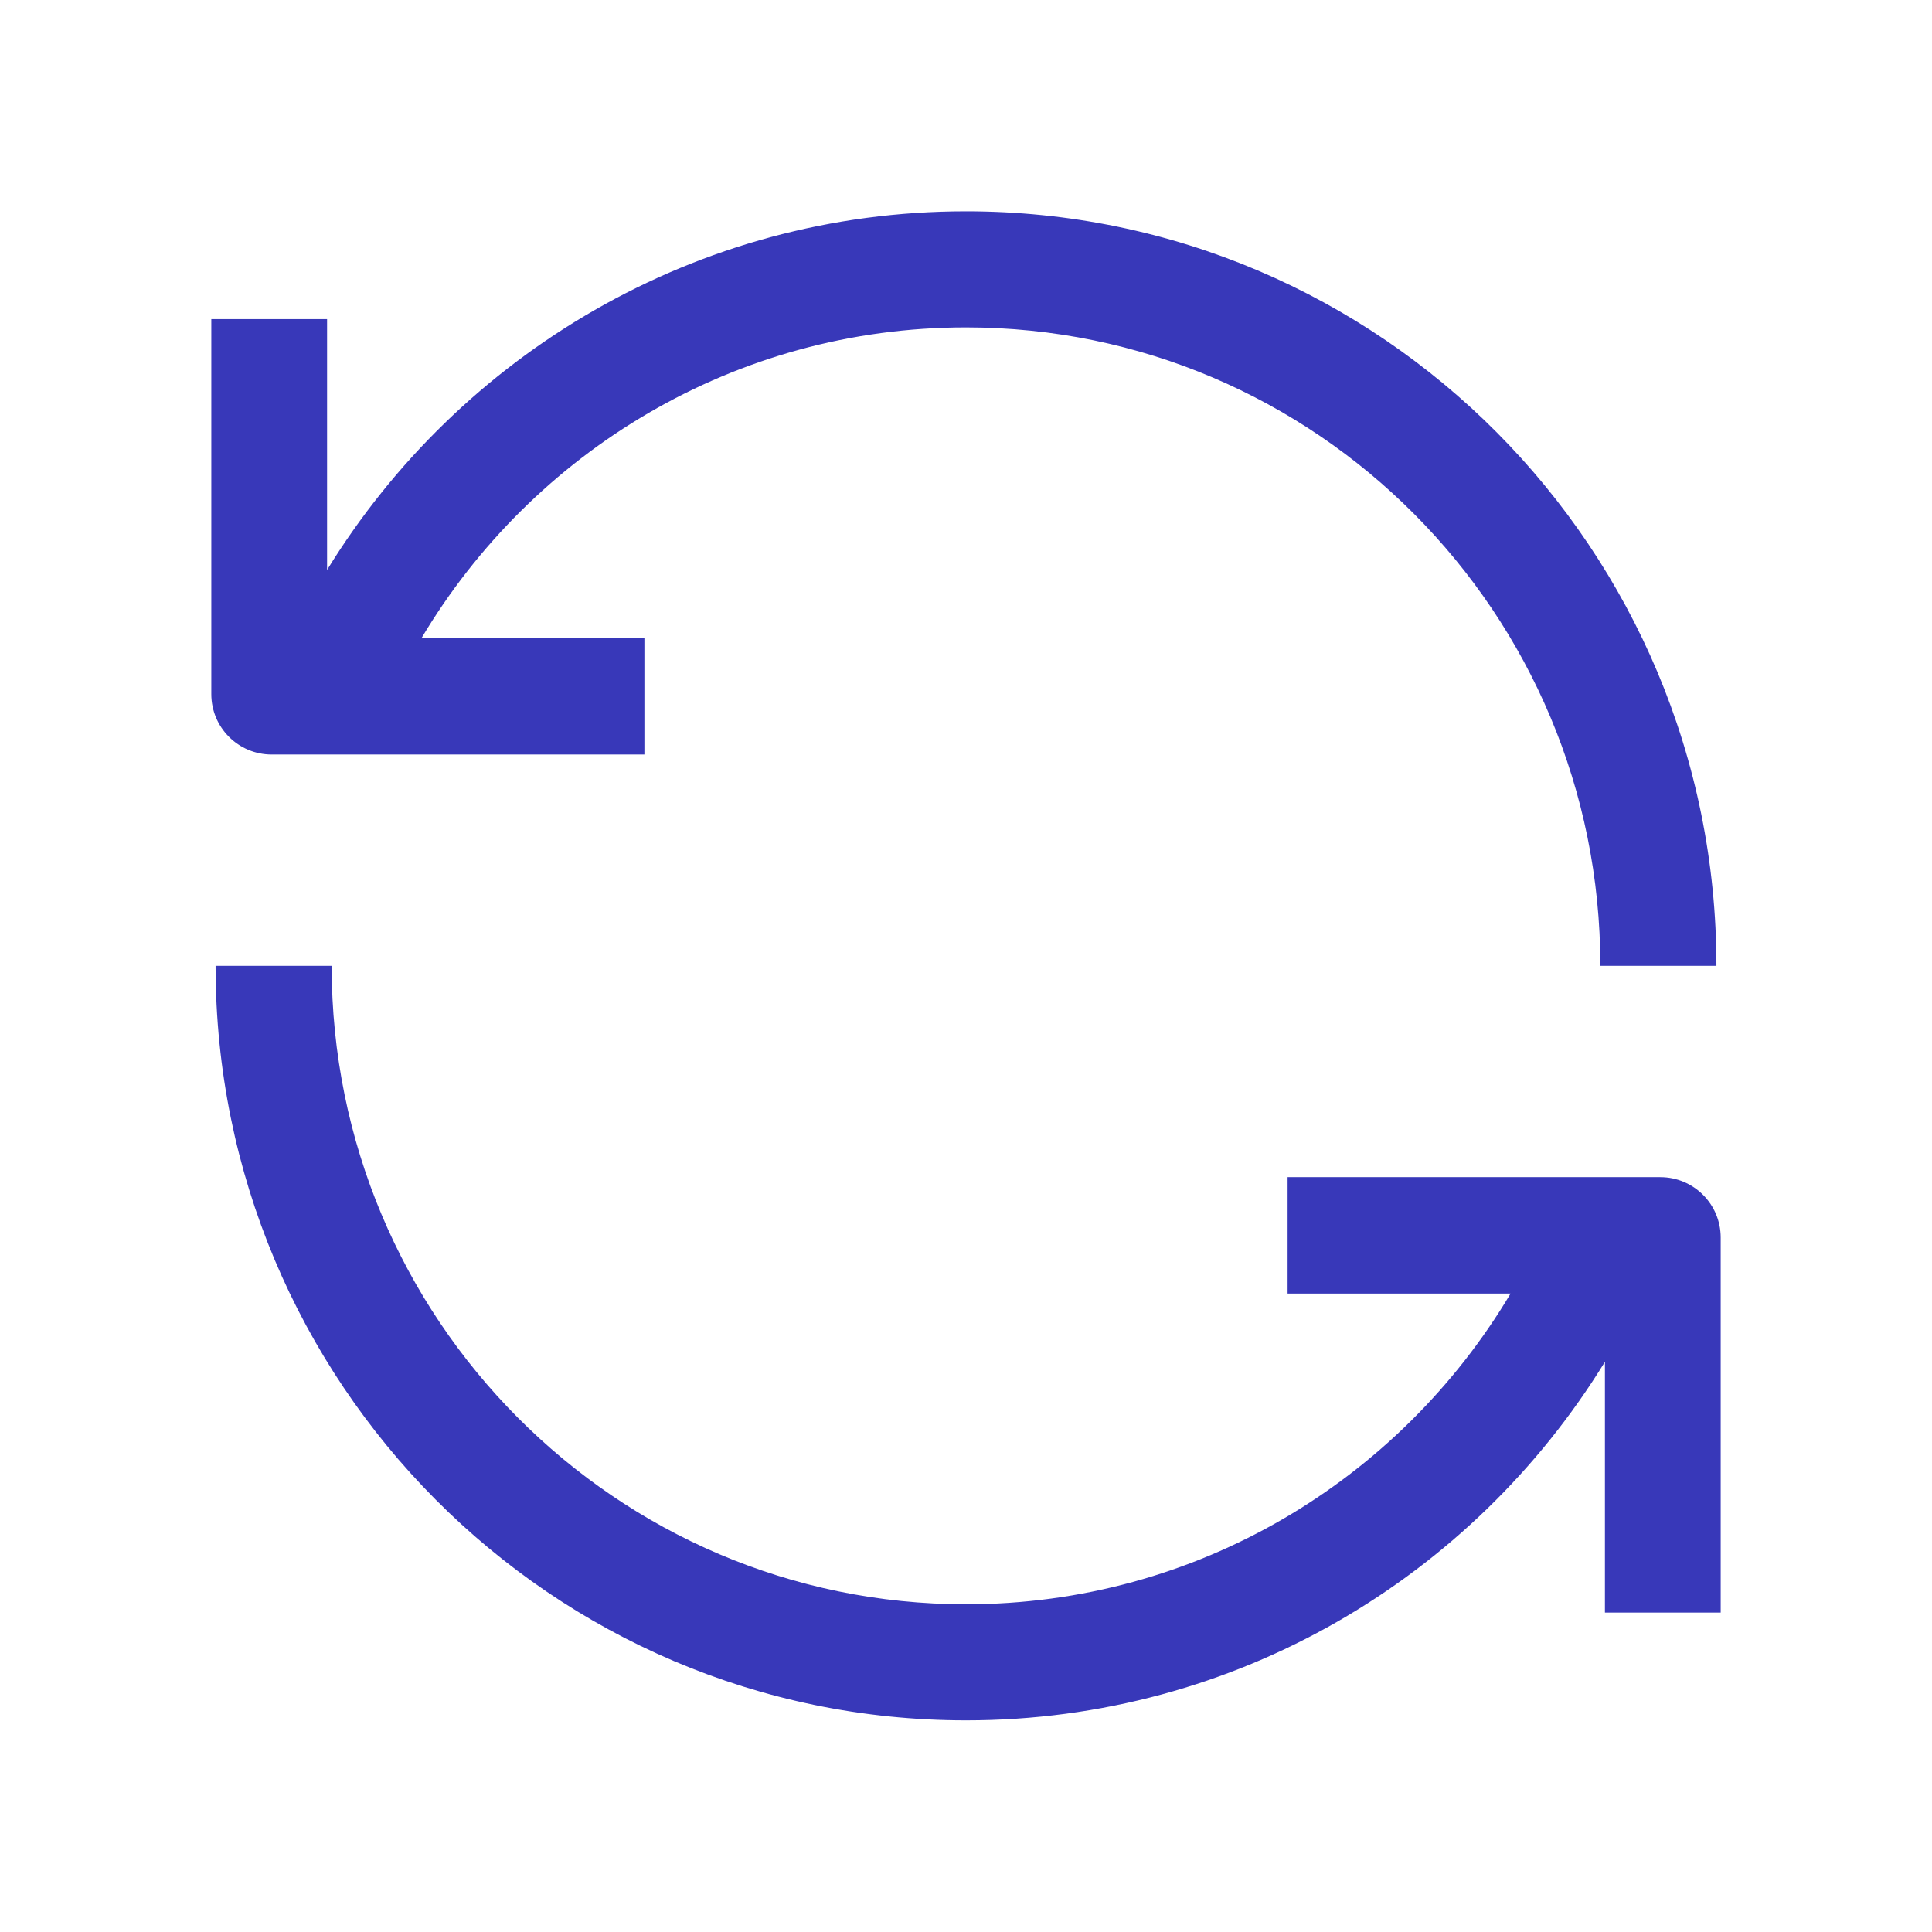 <svg width="24" height="24" viewBox="0 0 24 24" fill="none" xmlns="http://www.w3.org/2000/svg">
  <path
    d="M12 4.067C16.345 4.067 19.88 7.61 19.88 11.998H21.322C21.322 6.821 17.149 2.625 12 2.625C8.646 2.625 5.705 4.407 4.063 7.08L4.063 3.964H2.625V8.623C2.625 9.038 2.961 9.373 3.375 9.373L8.005 9.373V7.927L5.236 7.927C6.614 5.613 9.13 4.067 12 4.067Z"
    fill="#3838b9" style="fill:#3838b9;fill:#3838b9;fill-opacity:1;" />
  <path
    d="M2.678 11.998H4.12C4.12 16.386 7.656 19.929 12 19.929C14.87 19.929 17.387 18.383 18.765 16.069H15.995V14.623H20.625C21.039 14.623 21.375 14.958 21.375 15.373V20.032H19.937V16.917C18.295 19.59 15.354 21.371 12 21.371C6.852 21.371 2.678 17.174 2.678 11.998Z"
    fill="#3838b9" style="fill:#3838b9;fill:#3838b9;fill-opacity:1;" />
</svg>
